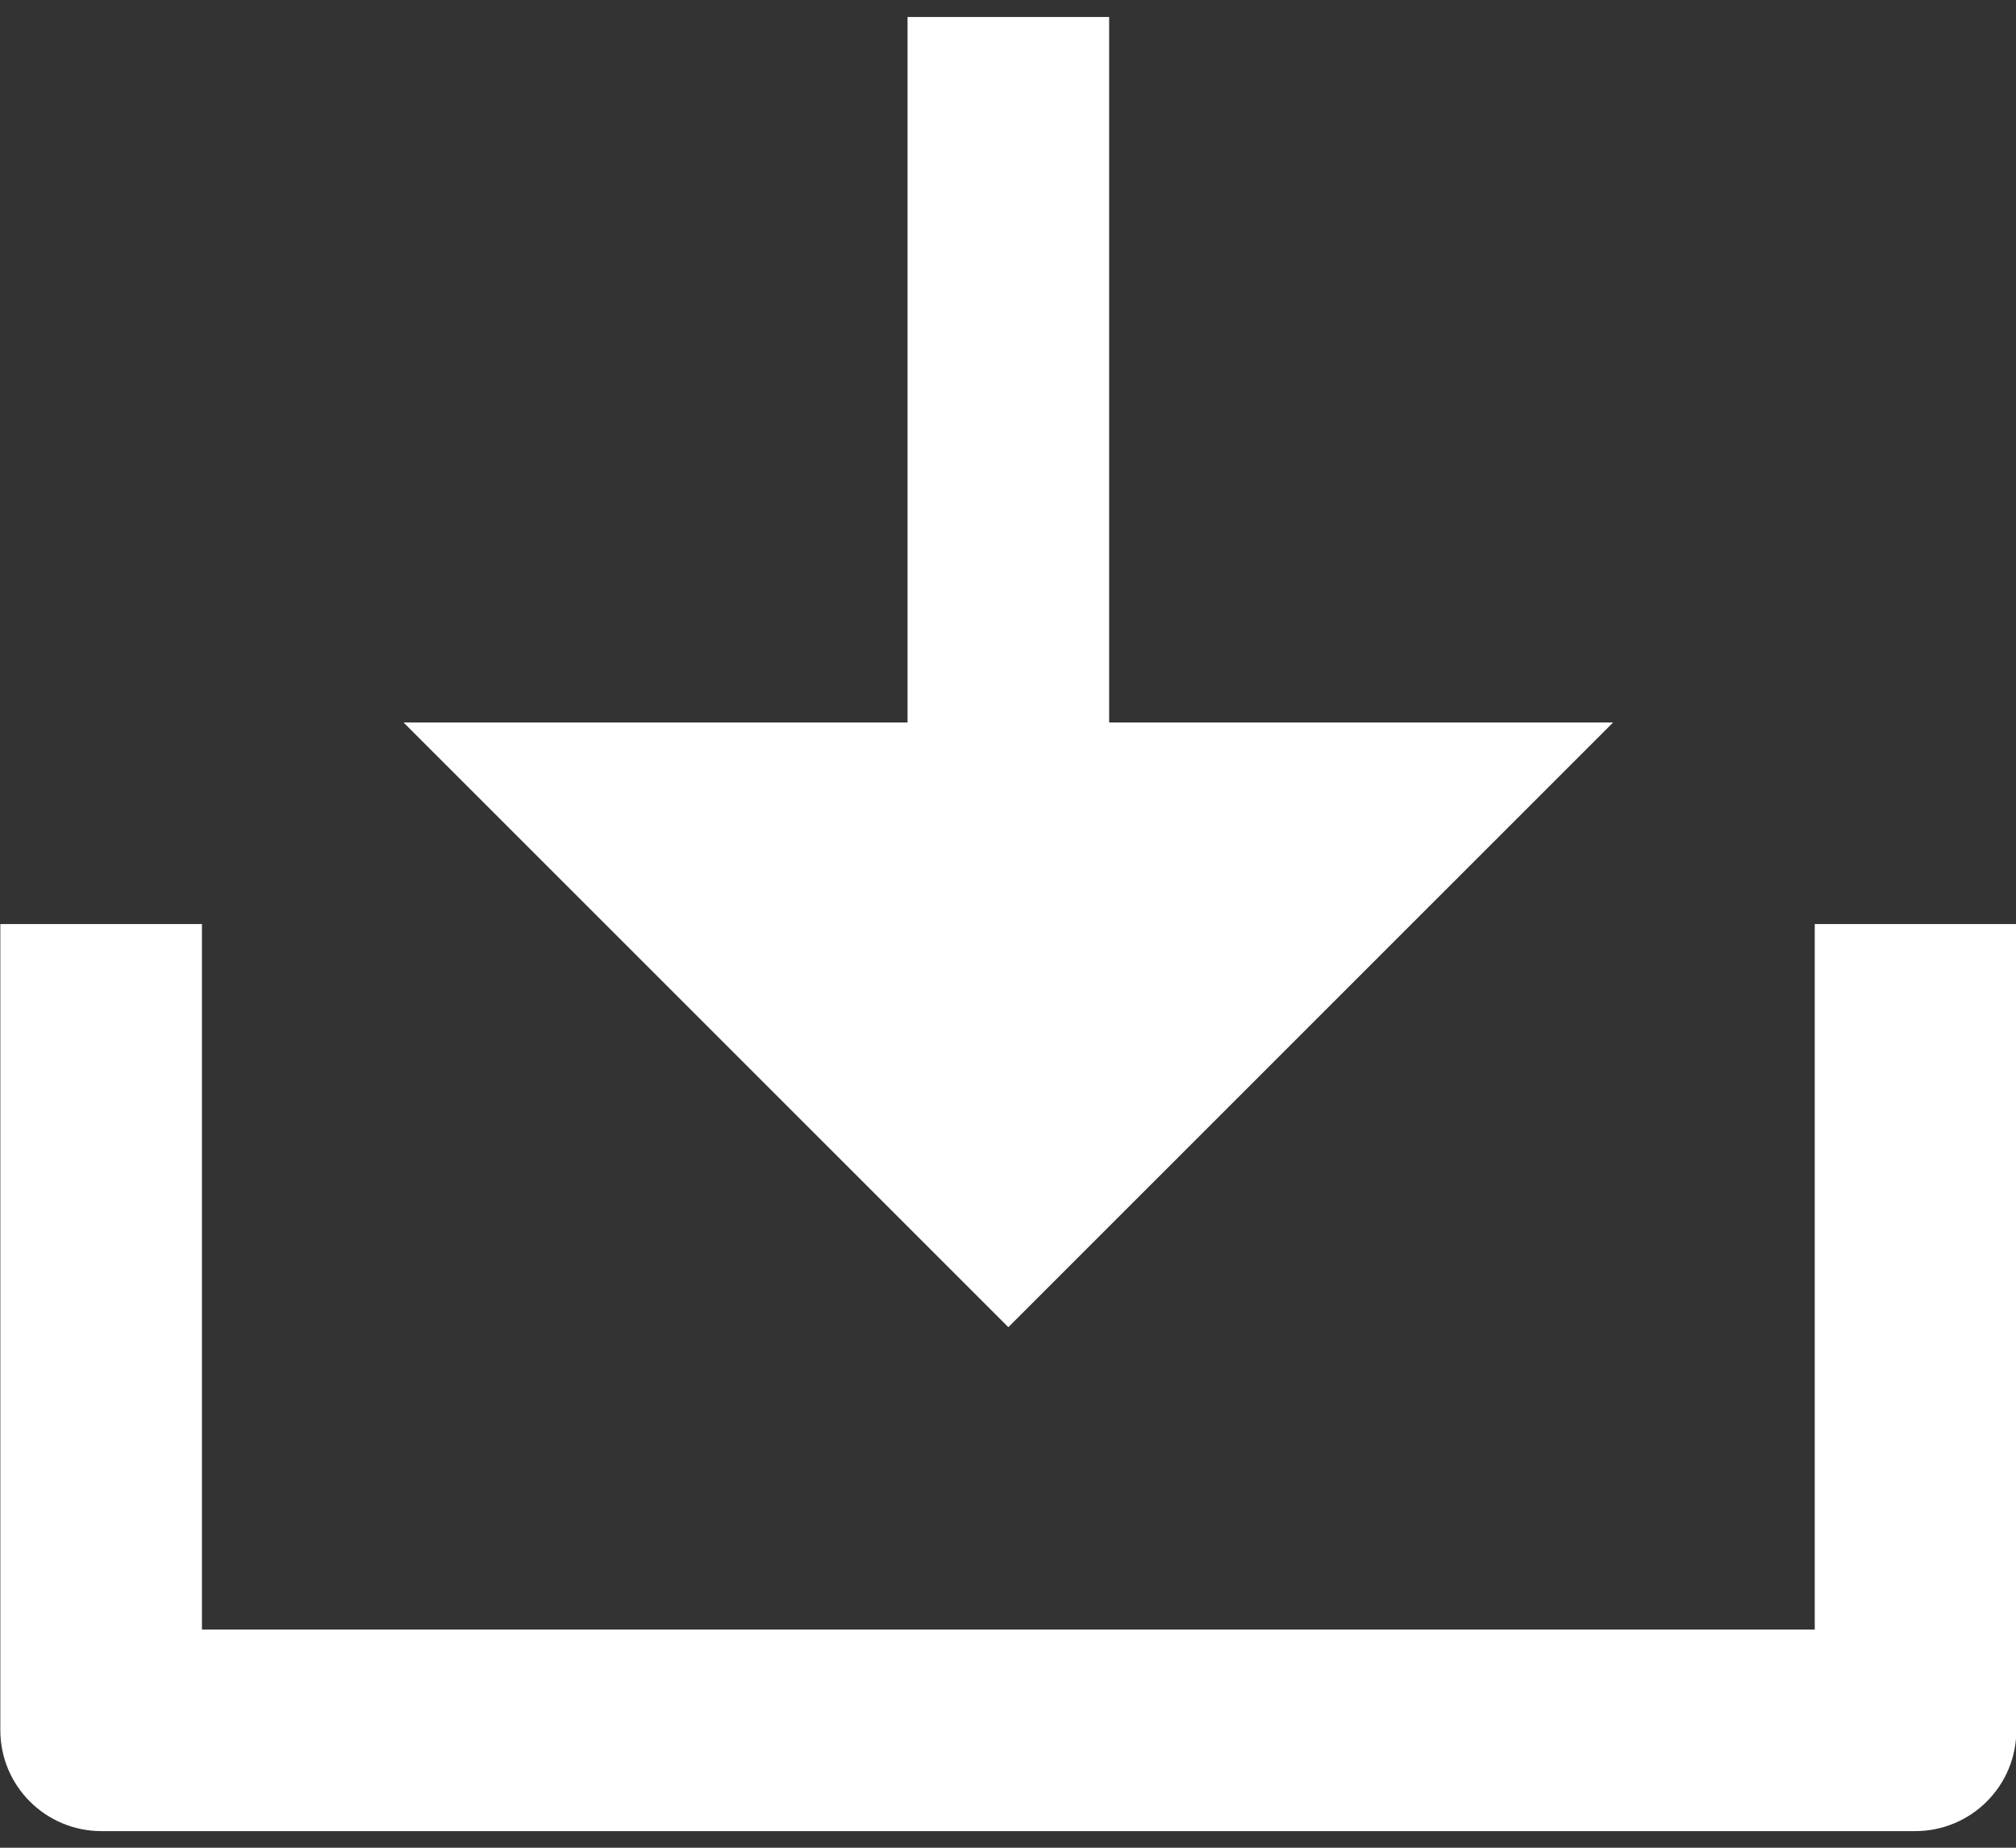 <svg width="12" height="11" viewBox="0 0 12 11" fill="none" xmlns="http://www.w3.org/2000/svg">
<rect x="0" y="0" width="12" height="11" fill="#333333" stroke="none"/>
<path d="M6.602 4.301H9.602L6.002 7.901L2.402 4.301H5.402V0.101H6.602V4.301ZM1.202 9.701H10.802V5.501H12.002V10.301C12.002 10.46 11.939 10.612 11.826 10.725C11.714 10.837 11.561 10.901 11.402 10.901H0.602C0.443 10.901 0.29 10.837 0.178 10.725C0.065 10.612 0.002 10.46 0.002 10.301V5.501H1.202V9.701Z" fill="white"/>
</svg>
